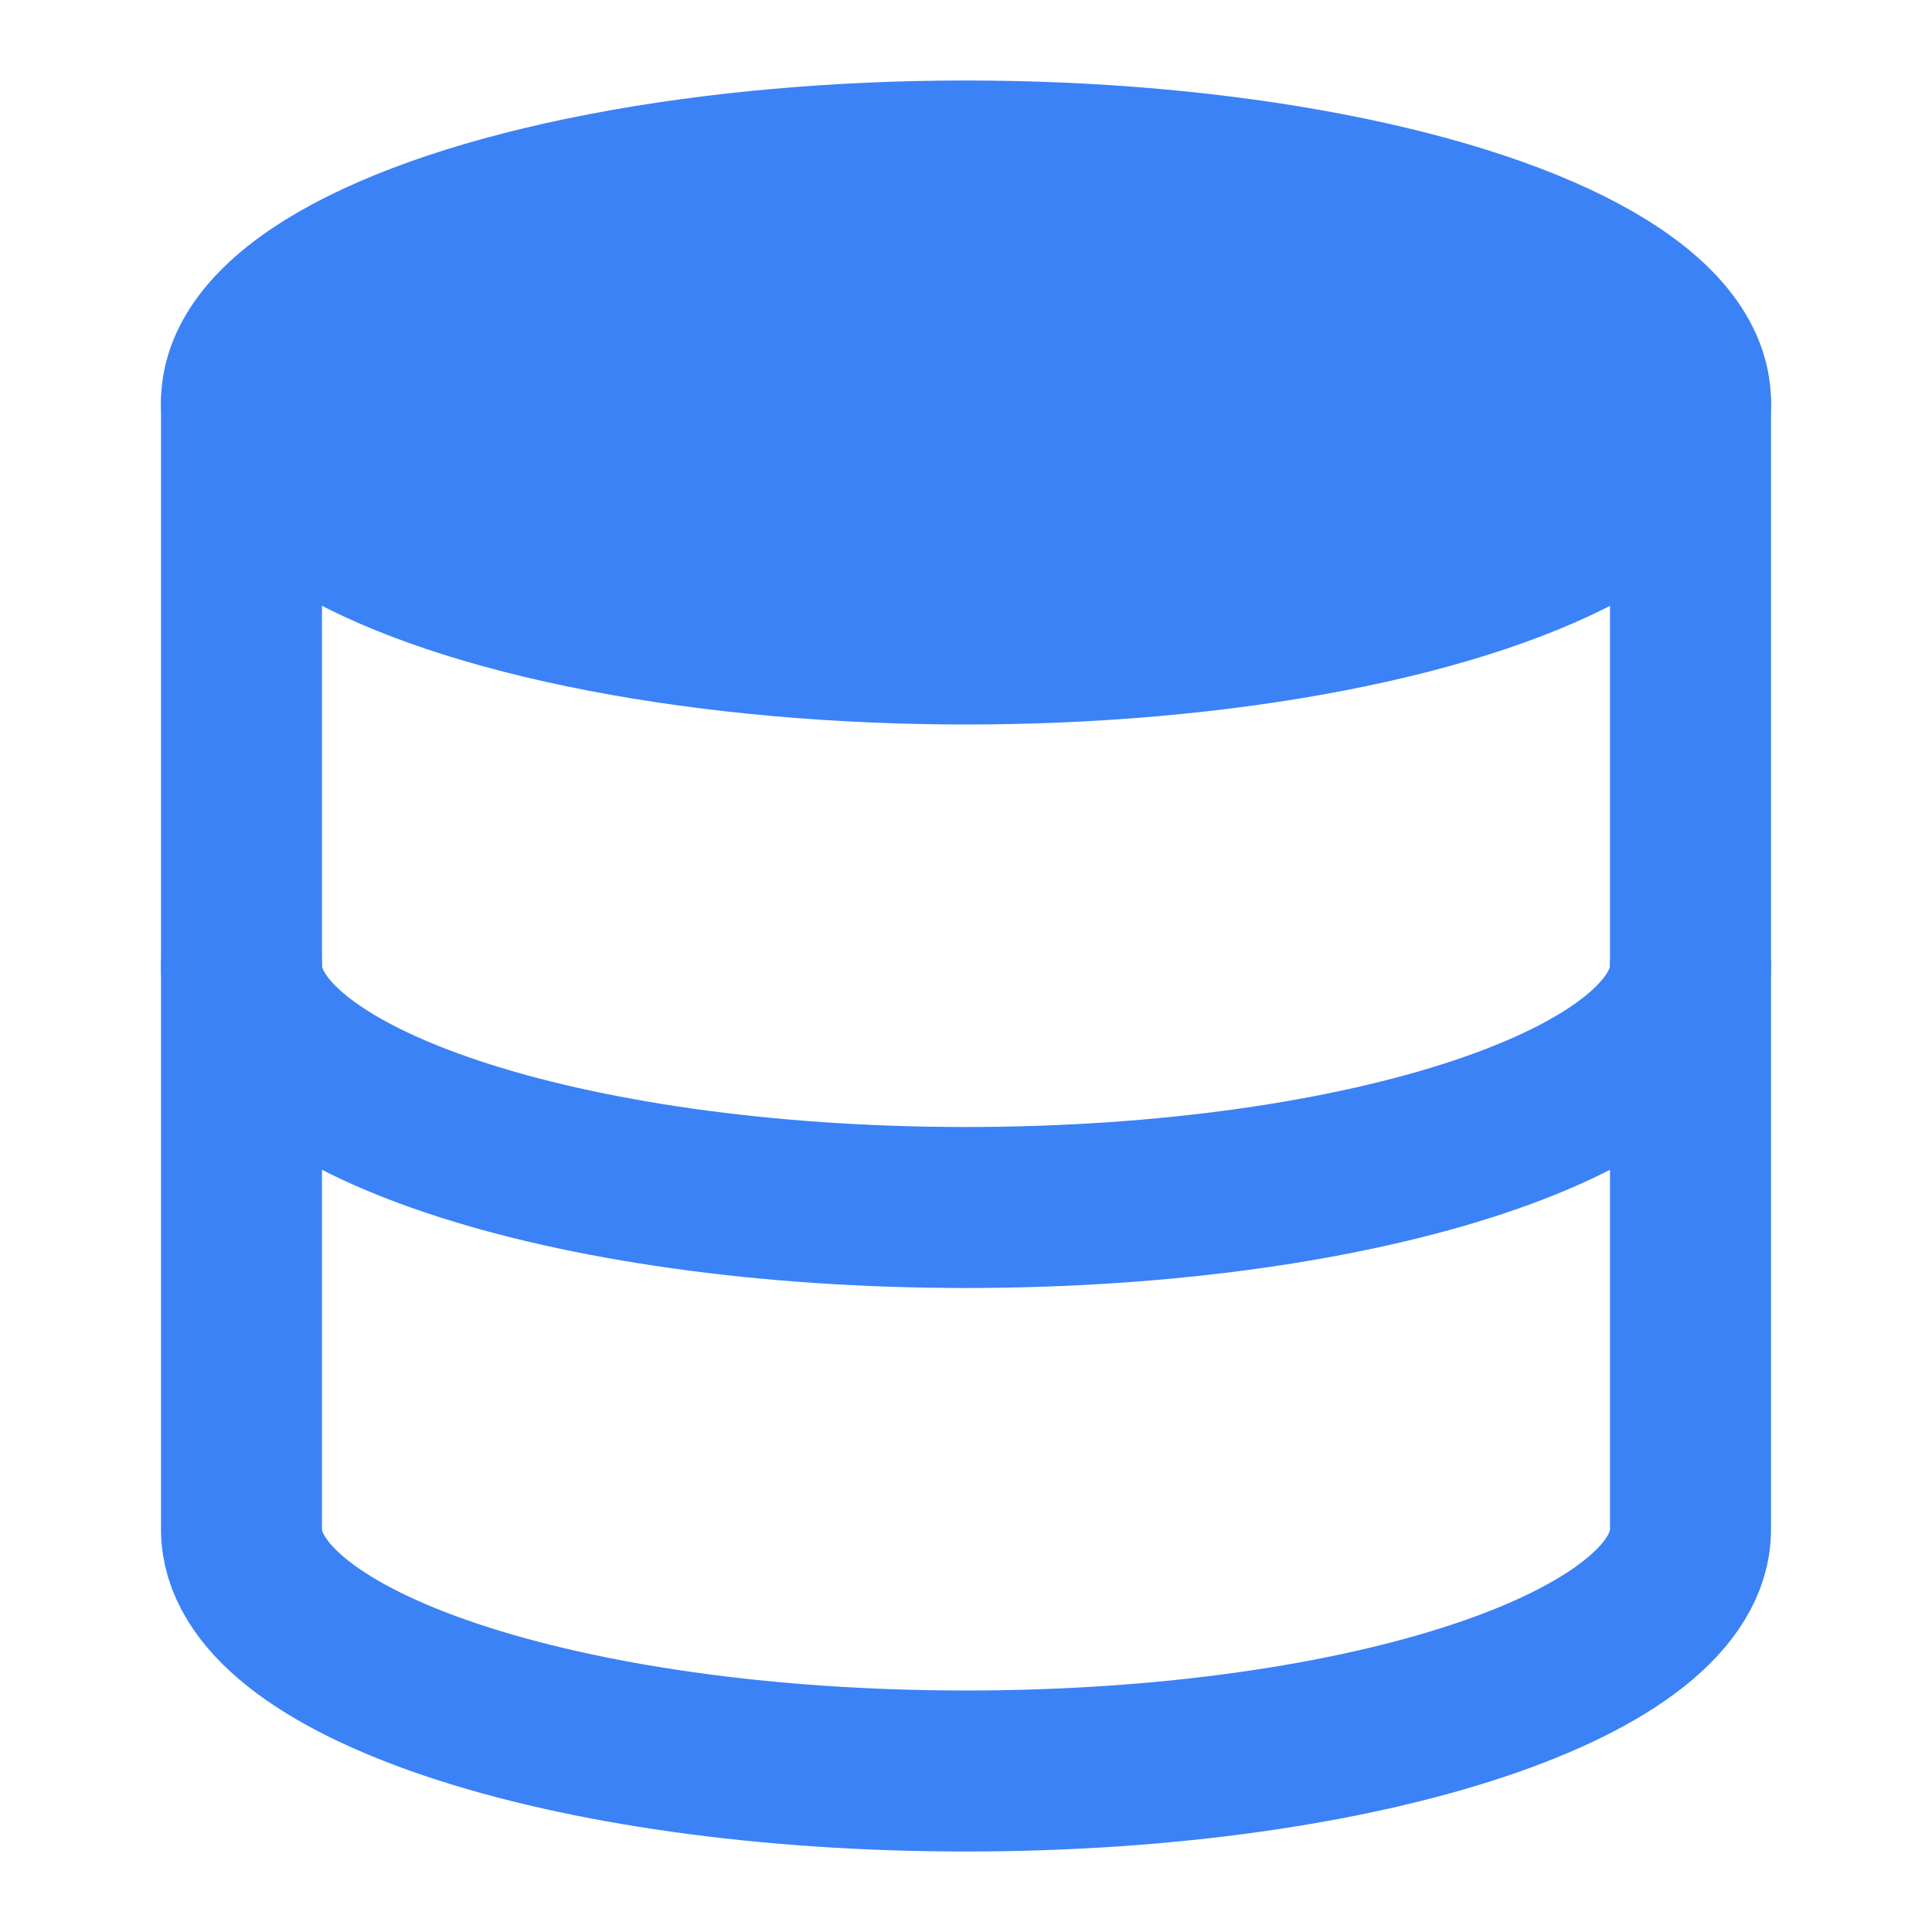 <svg xmlns="http://www.w3.org/2000/svg" width="24" height="24" viewBox="0 0 24 24" fill="none" stroke="currentColor" stroke-width="2" stroke-linecap="round" stroke-linejoin="round" class="lucide lucide-database">
  <ellipse cx="12" cy="5" rx="9" ry="3" fill="#3B82F6" stroke="#3B82F6" />
  <path d="M21 12c0 1.66-4 3-9 3s-9-1.34-9-3" stroke="#3B82F6" />
  <path d="M3 5v14c0 1.66 4 3 9 3s9-1.34 9-3V5" stroke="#3B82F6" />
</svg>